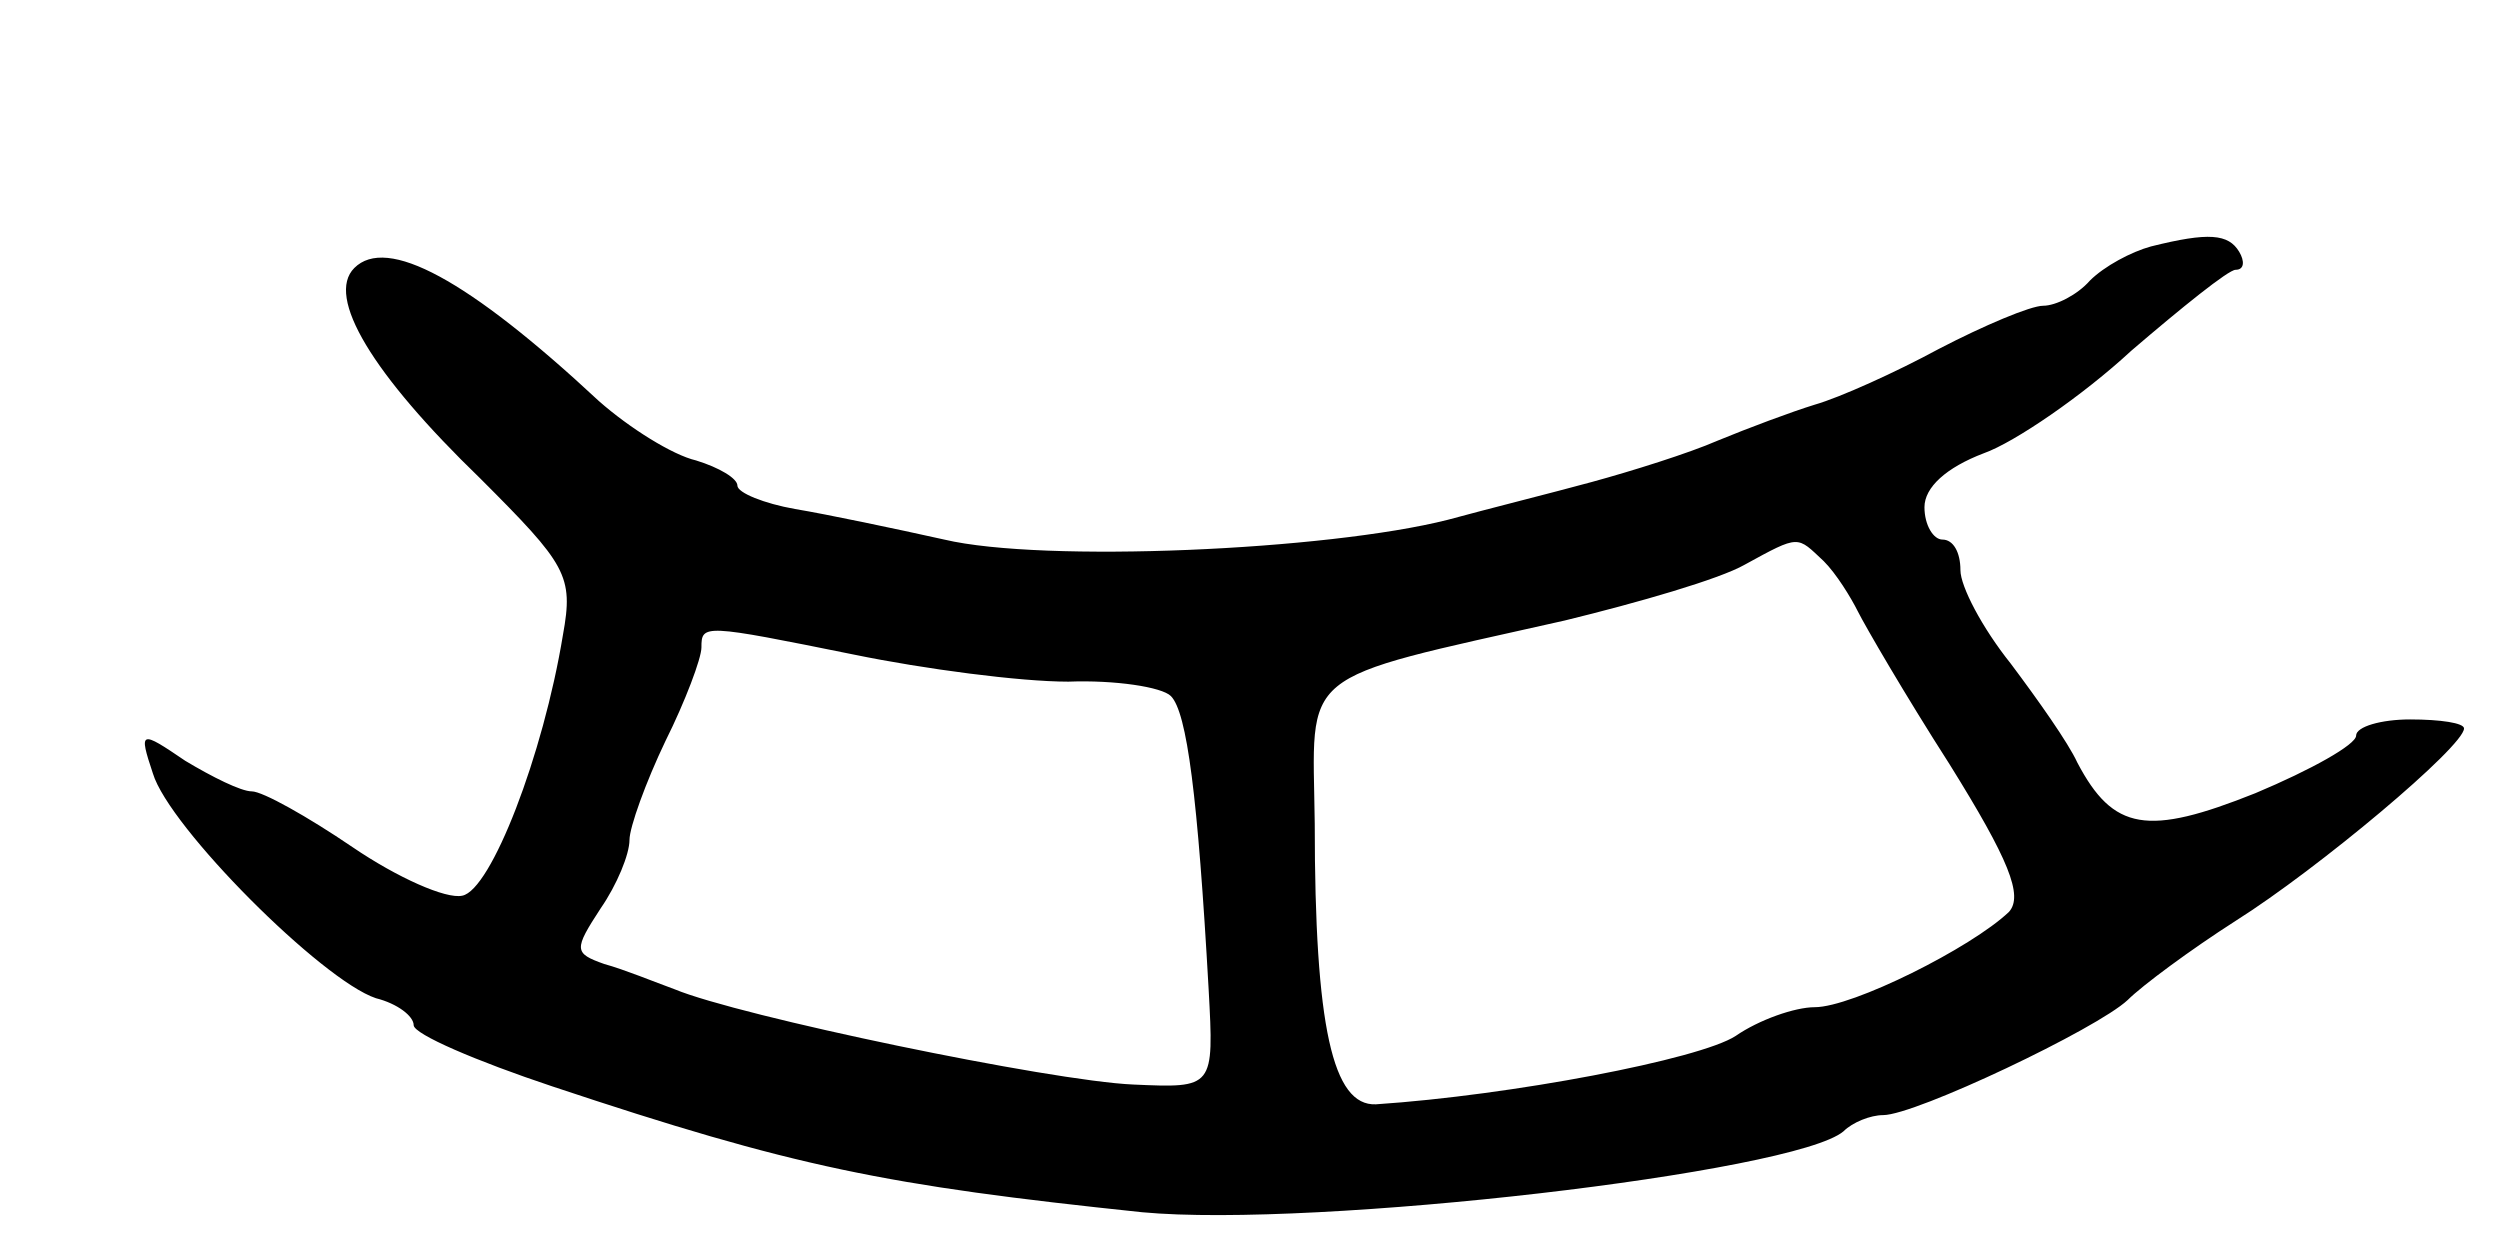 <svg version="1.0" xmlns="http://www.w3.org/2000/svg"
 width="139pt" height="69pt" viewBox="0 0 139 69"
 preserveAspectRatio="xMidYMid meet">
<g transform="translate(0,69) scale(0.1,-0.1)"
fill="#000000" stroke="none">
<path d="M1196 553 c-11 -3 -26 -11 -34 -19 -7 -8 -19 -14 -26 -14 -7 0 -33
-11 -58 -24 -24 -13 -55 -27 -69 -31 -13 -4 -37 -13 -54 -20 -16 -7 -48 -17
-70 -23 -22 -6 -58 -15 -80 -21 -67 -17 -225 -24 -280 -11 -27 6 -65 14 -83
17 -17 3 -32 9 -32 13 0 4 -10 10 -23 14 -13 3 -37 18 -54 33 -73 68 -118 92
-136 74 -16 -16 10 -59 70 -117 48 -48 52 -54 46 -87 -11 -67 -40 -142 -56
-145 -9 -2 -36 10 -61 27 -25 17 -50 31 -56 31 -6 0 -22 8 -37 17 -25 17 -26
17 -18 -7 9 -30 94 -115 124 -125 12 -3 21 -10 21 -15 0 -5 35 -20 77 -34 135
-45 185 -55 328 -70 96 -9 363 22 390 45 5 5 15 9 22 9 18 0 119 48 136 64 8
8 35 28 60 44 46 29 127 97 127 107 0 3 -13 5 -30 5 -16 0 -30 -4 -30 -9 0 -5
-25 -19 -56 -32 -60 -24 -79 -21 -99 17 -5 11 -22 35 -37 55 -16 20 -28 43
-28 52 0 10 -4 17 -10 17 -5 0 -10 8 -10 18 0 11 12 22 33 30 17 6 55 32 82
57 28 24 54 45 58 45 5 0 5 5 2 10 -6 10 -17 11 -49 3z m-182 -175 c7 -7 15
-20 19 -28 4 -8 26 -46 51 -85 33 -53 41 -73 33 -82 -21 -20 -87 -53 -108 -53
-11 0 -31 -7 -44 -16 -20 -13 -125 -33 -200 -38 -24 -1 -34 43 -34 156 -1 87
-12 79 139 113 41 10 86 23 100 31 31 17 29 16 44 2z m-539 -52 c39 -8 92 -15
119 -15 26 1 52 -3 57 -8 9 -9 15 -56 21 -163 3 -55 3 -55 -42 -53 -46 2 -219
38 -255 53 -11 4 -28 11 -39 14 -17 6 -17 8 -2 31 9 13 16 30 16 38 0 7 9 32
20 55 11 22 20 46 20 52 0 13 1 13 85 -4z"/>
</g>
</svg>
